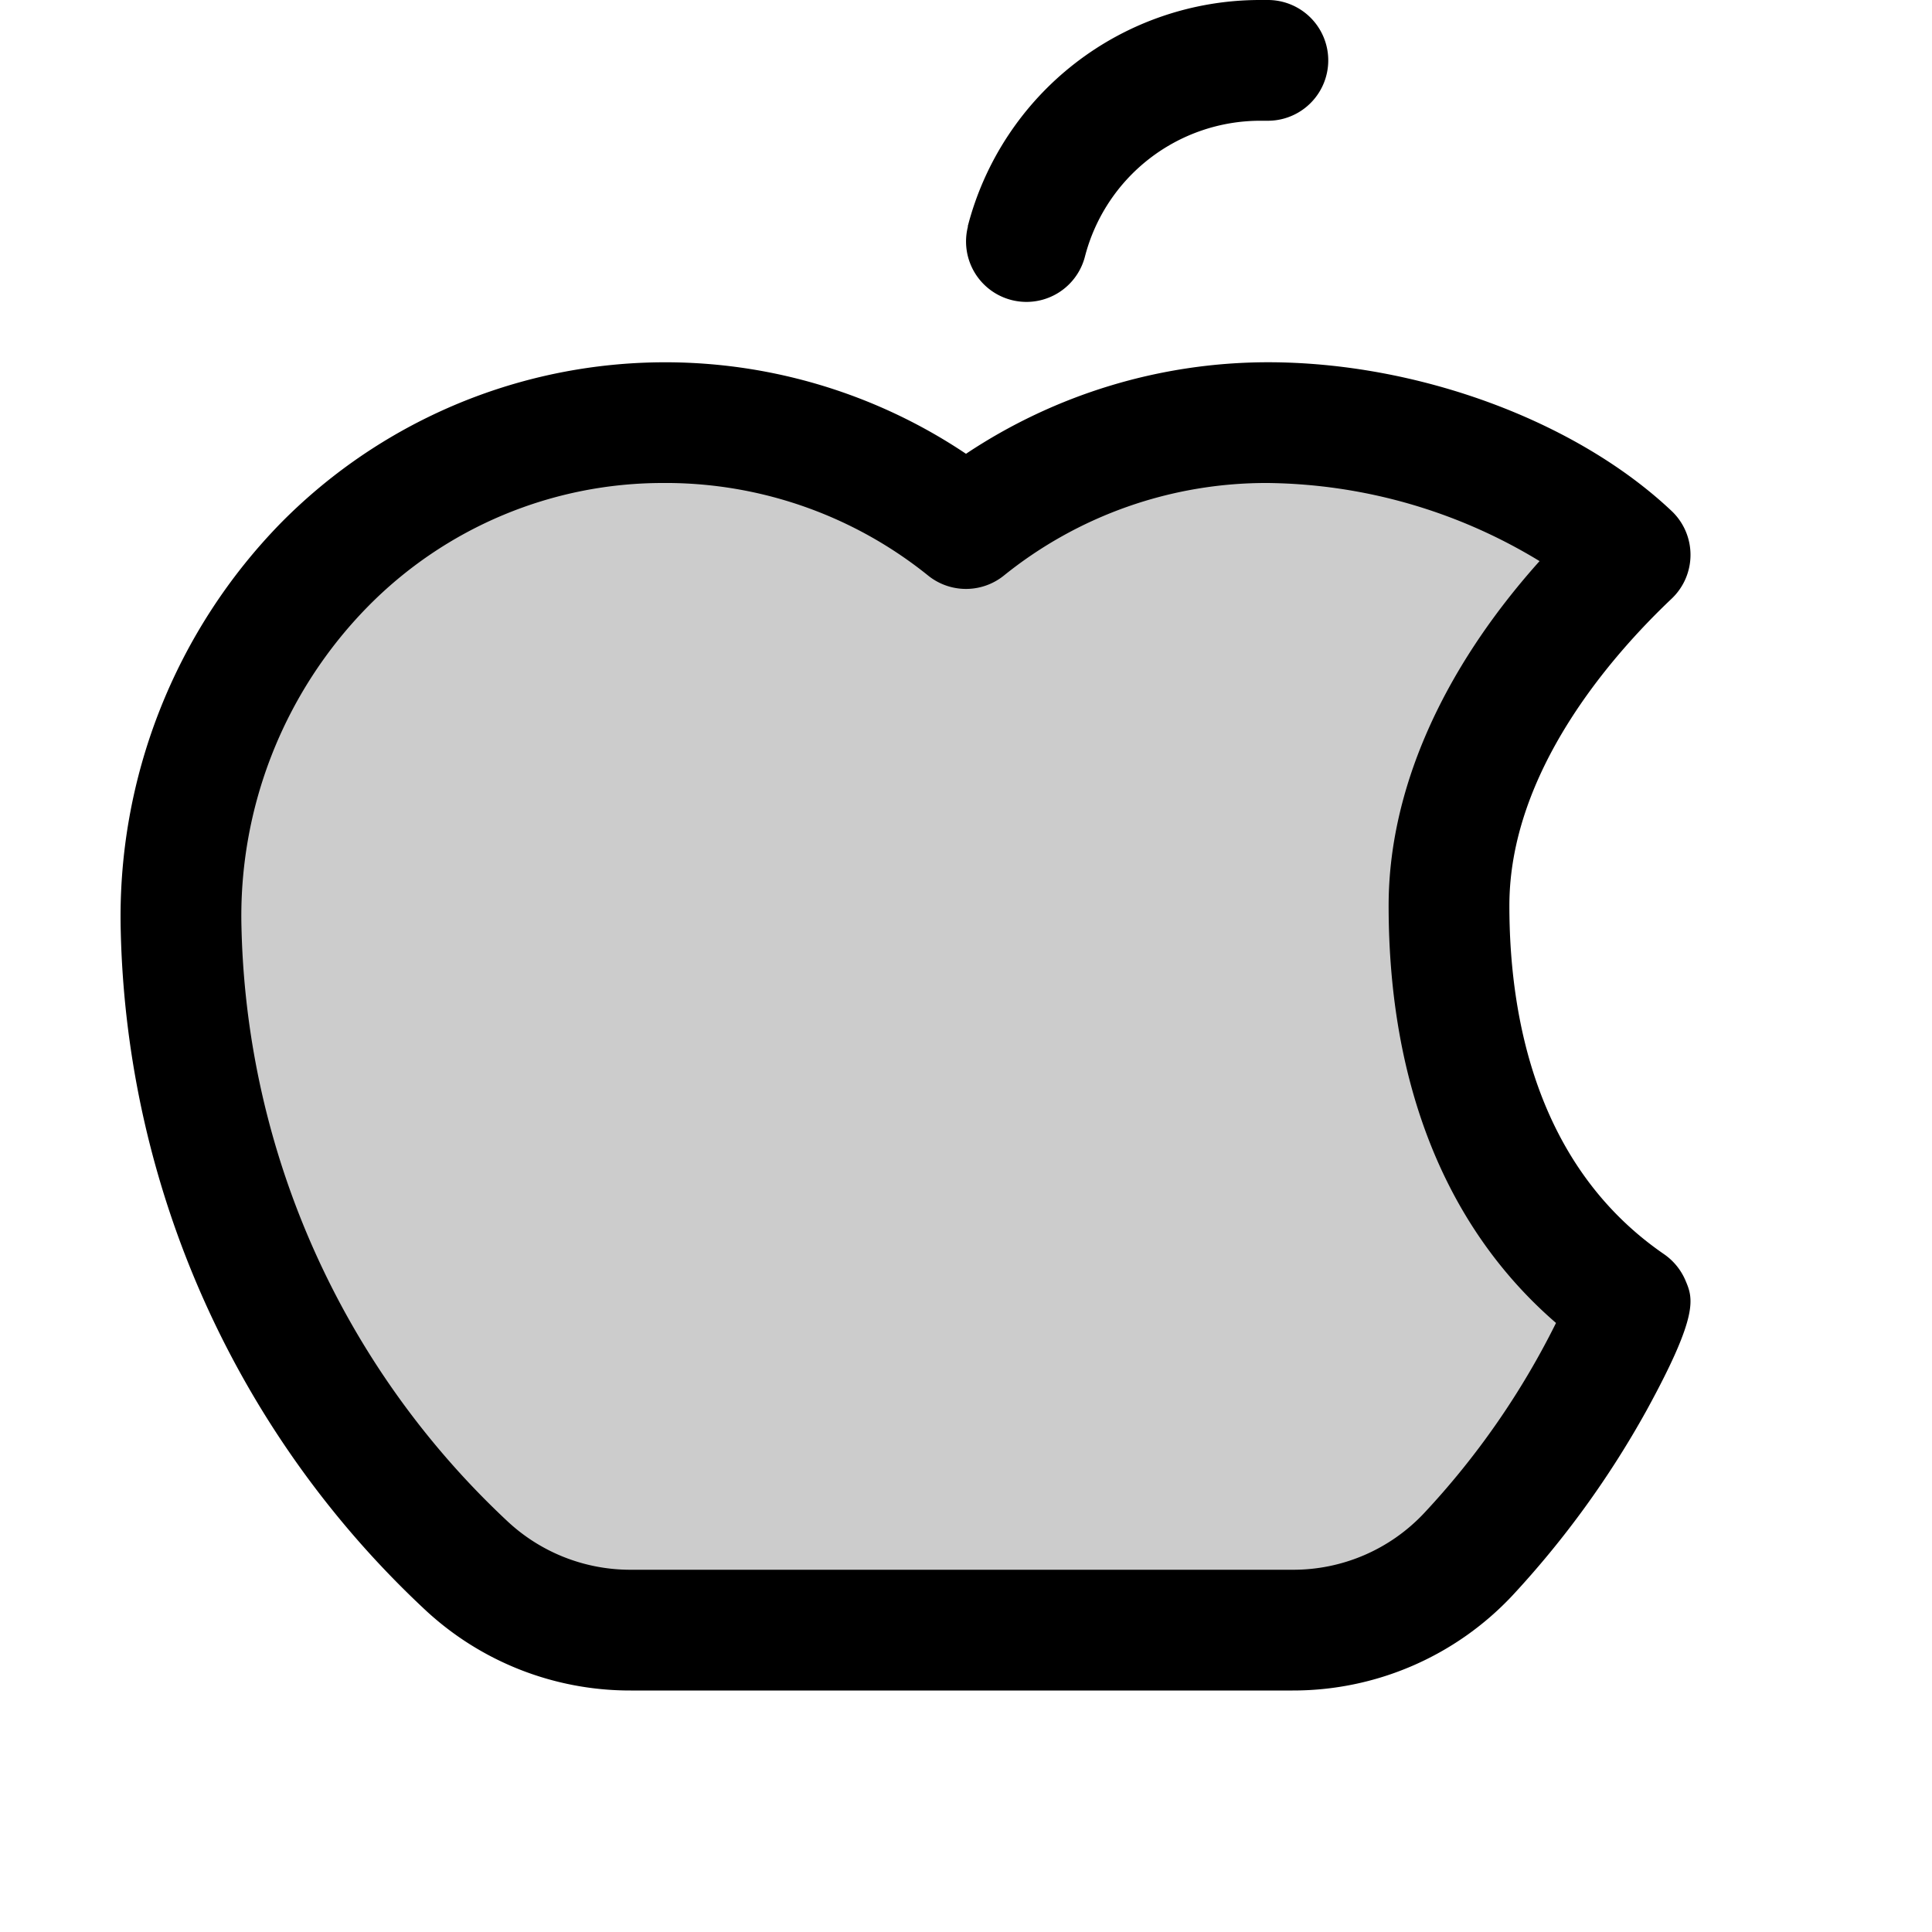 <svg xmlns="http://www.w3.org/2000/svg" width="1em" height="1em" viewBox="0 0 256 256"><g fill="currentColor"><path d="M216 172.78c-16.79-11.53-24-30.87-24-52.78c0-18.3 11.68-34.81 24-46.48C204.53 62.66 185 56 168 56a63.72 63.72 0 0 0-40 14a63.71 63.71 0 0 0-39.12-14C52 55.5 23.06 86.3 24 123.19a119.62 119.62 0 0 0 37.65 84.12A32 32 0 0 0 83.6 216h87.7a31.75 31.75 0 0 0 23.26-10c15.85-17 21.44-33.2 21.44-33.2Z" opacity=".2"/><path d="M223.3 169.59a8.07 8.07 0 0 0-2.8-3.4C203.53 154.53 200 134.64 200 120c0-17.67 13.47-33.06 21.5-40.67a8 8 0 0 0 0-11.62C208.82 55.74 187.82 48 168 48a72.23 72.23 0 0 0-40 12.13a71.56 71.56 0 0 0-90.71 9.09A74.63 74.63 0 0 0 16 123.4a127 127 0 0 0 40.14 89.73A39.8 39.8 0 0 0 83.59 224h87.68a39.84 39.84 0 0 0 29.12-12.57a125 125 0 0 0 17.82-24.6c7.02-12.83 6.12-14.83 5.09-17.24m-34.63 30.94a23.76 23.76 0 0 1-17.4 7.47H83.59a23.82 23.82 0 0 1-16.44-6.51A111.14 111.14 0 0 1 32 123a58.5 58.5 0 0 1 16.65-42.53A54.81 54.81 0 0 1 88 64h.78A55.45 55.45 0 0 1 123 76.28a8 8 0 0 0 10 0A55.39 55.39 0 0 1 168 64a70.64 70.64 0 0 1 36 10.35c-13 14.52-20 30.47-20 45.65c0 23.77 7.64 42.73 22.18 55.3a105.52 105.52 0 0 1-17.51 25.23M128.23 30A40 40 0 0 1 167 0h1a8 8 0 0 1 0 16h-1a24 24 0 0 0-23.24 18a8 8 0 1 1-15.5-4Z"/></g></svg>